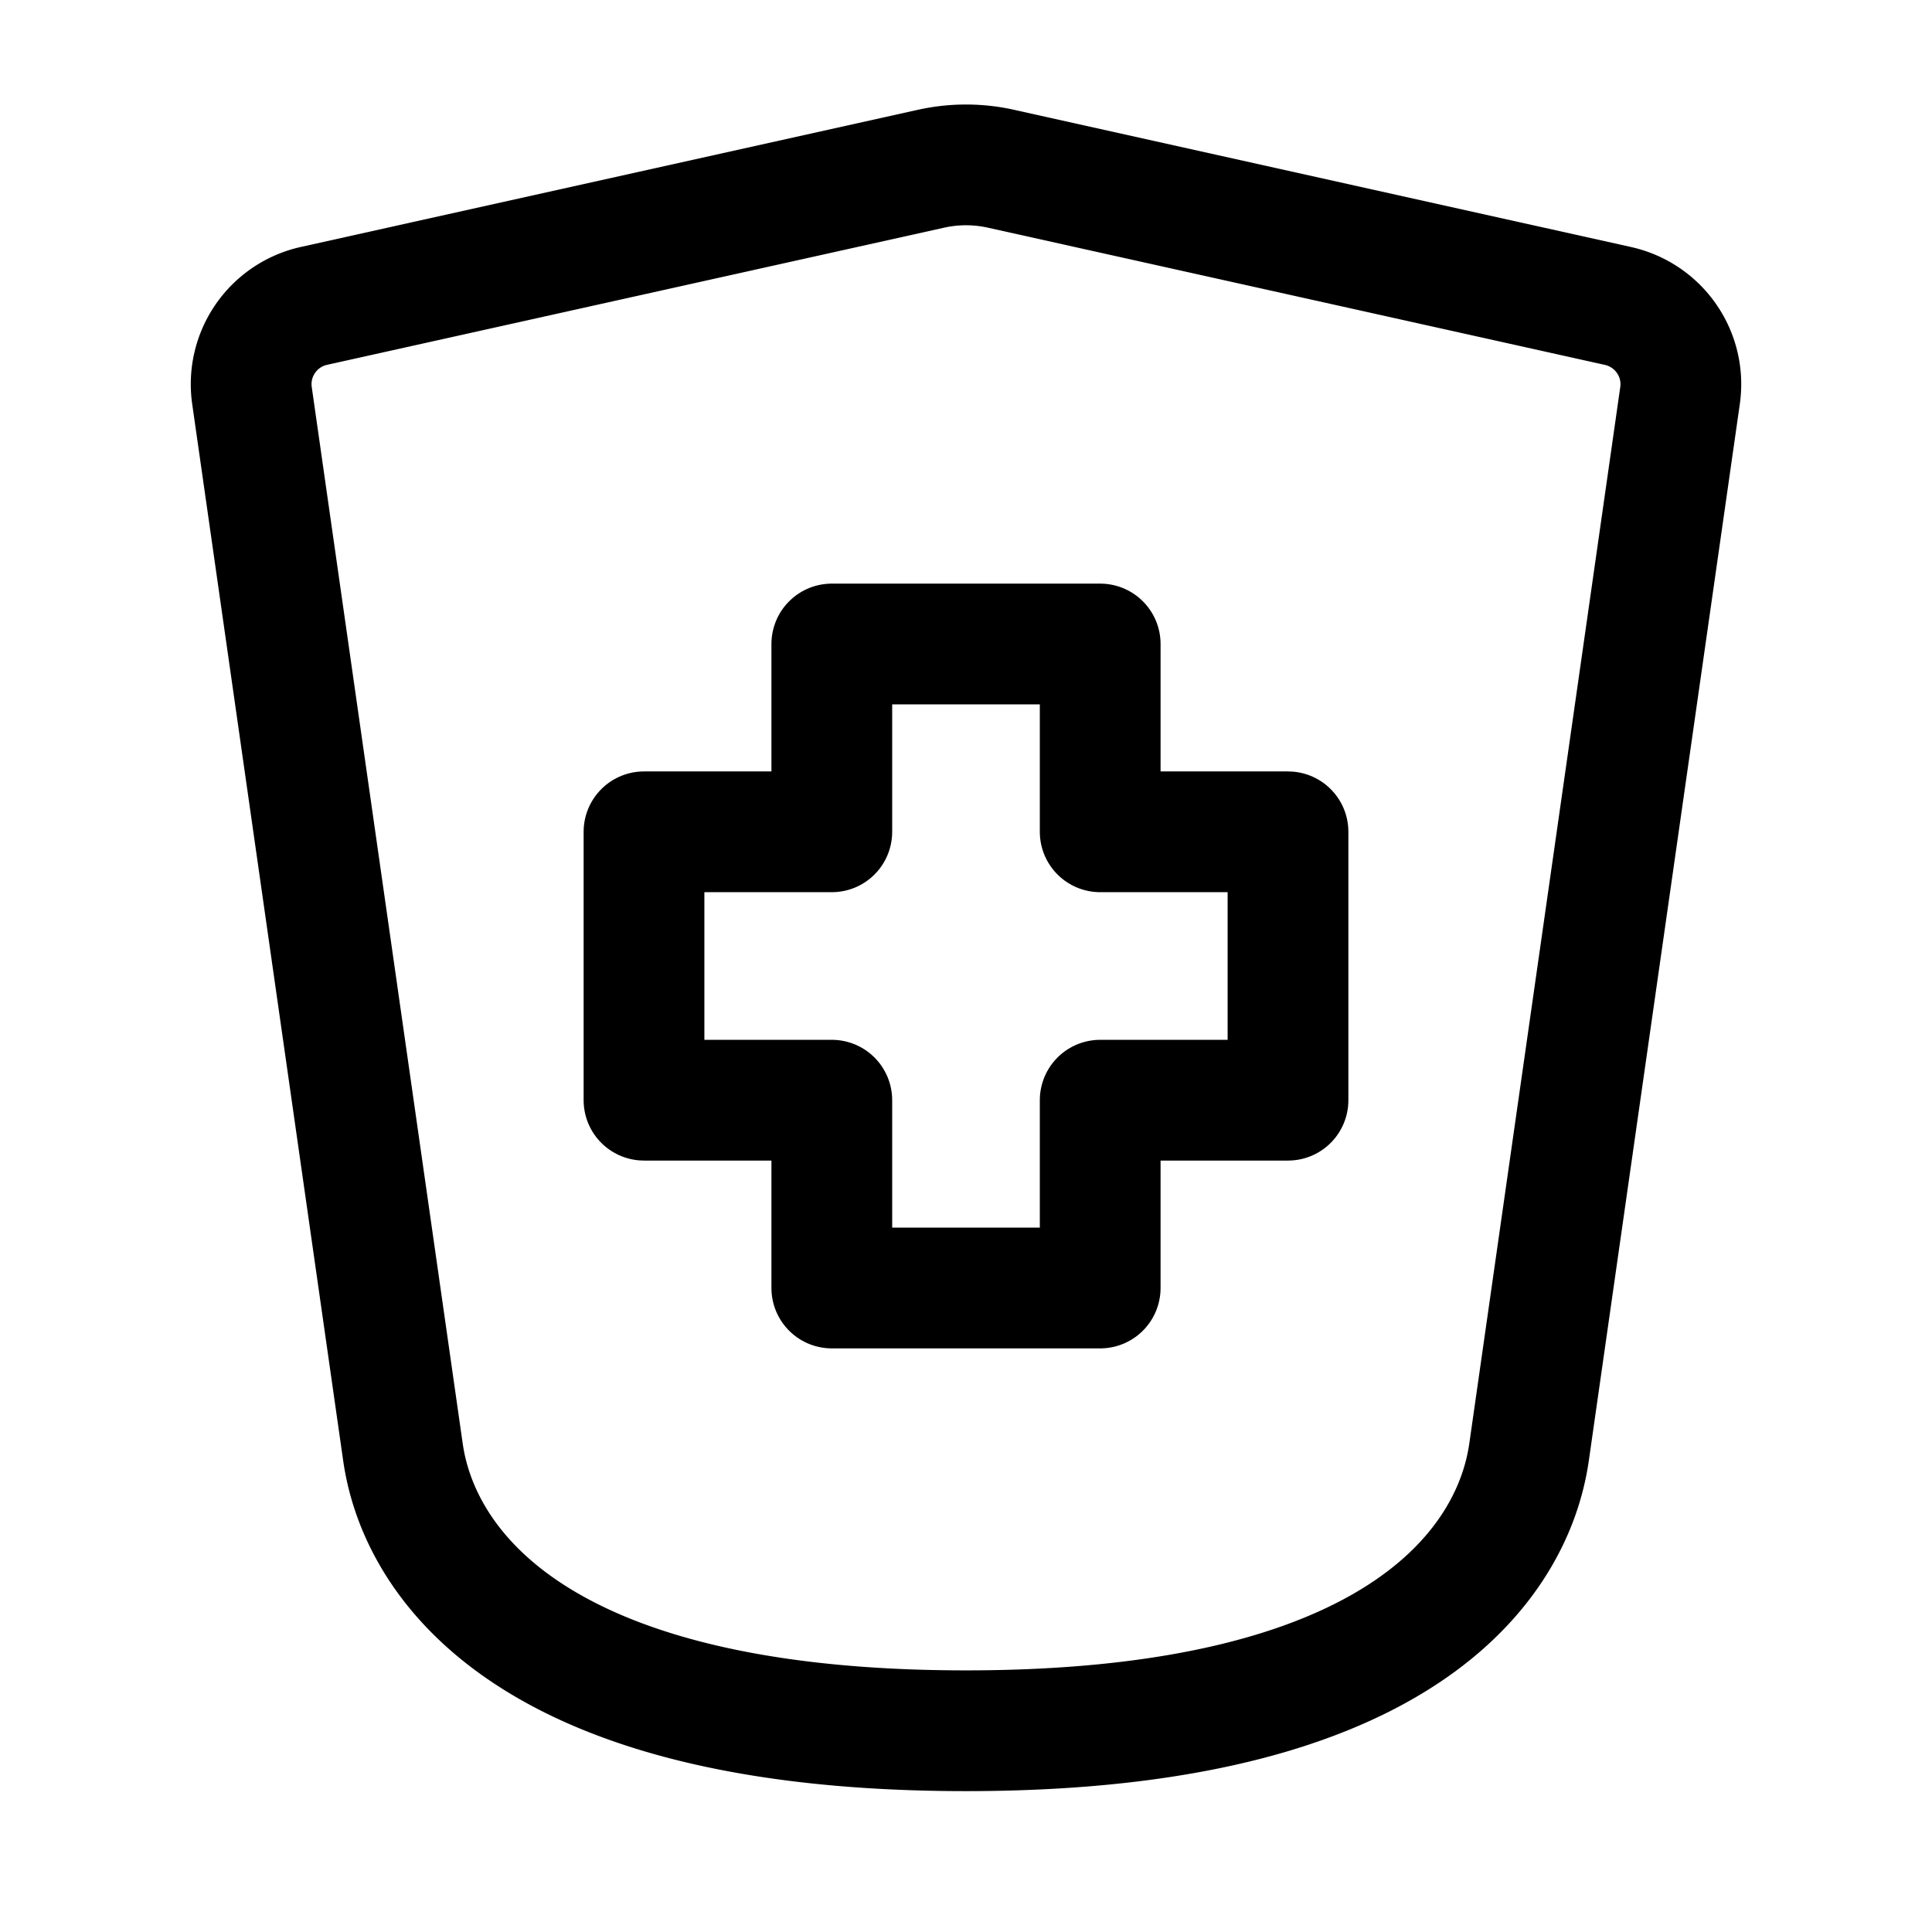 <svg width="24" height="24" stroke-width="1.5" fill="none" xmlns="http://www.w3.org/2000/svg"><path d="M13.667 16h-3.334v-2.333H8v-3.334h2.333V8h3.334v2.333H16v3.334h-2.333V16Z" stroke="currentColor" stroke-linecap="round" stroke-linejoin="round"/><path d="M5 18 3.13 4.913a.996.996 0 0 1 .774-1.114l7.662-1.703a2 2 0 0 1 .868 0L20.096 3.8c.51.113.848.596.774 1.114L19 18c-.07.495-.5 3.5-7 3.5S5.07 18.495 5 18Z" stroke="currentColor" stroke-linecap="round" stroke-linejoin="round"/></svg>